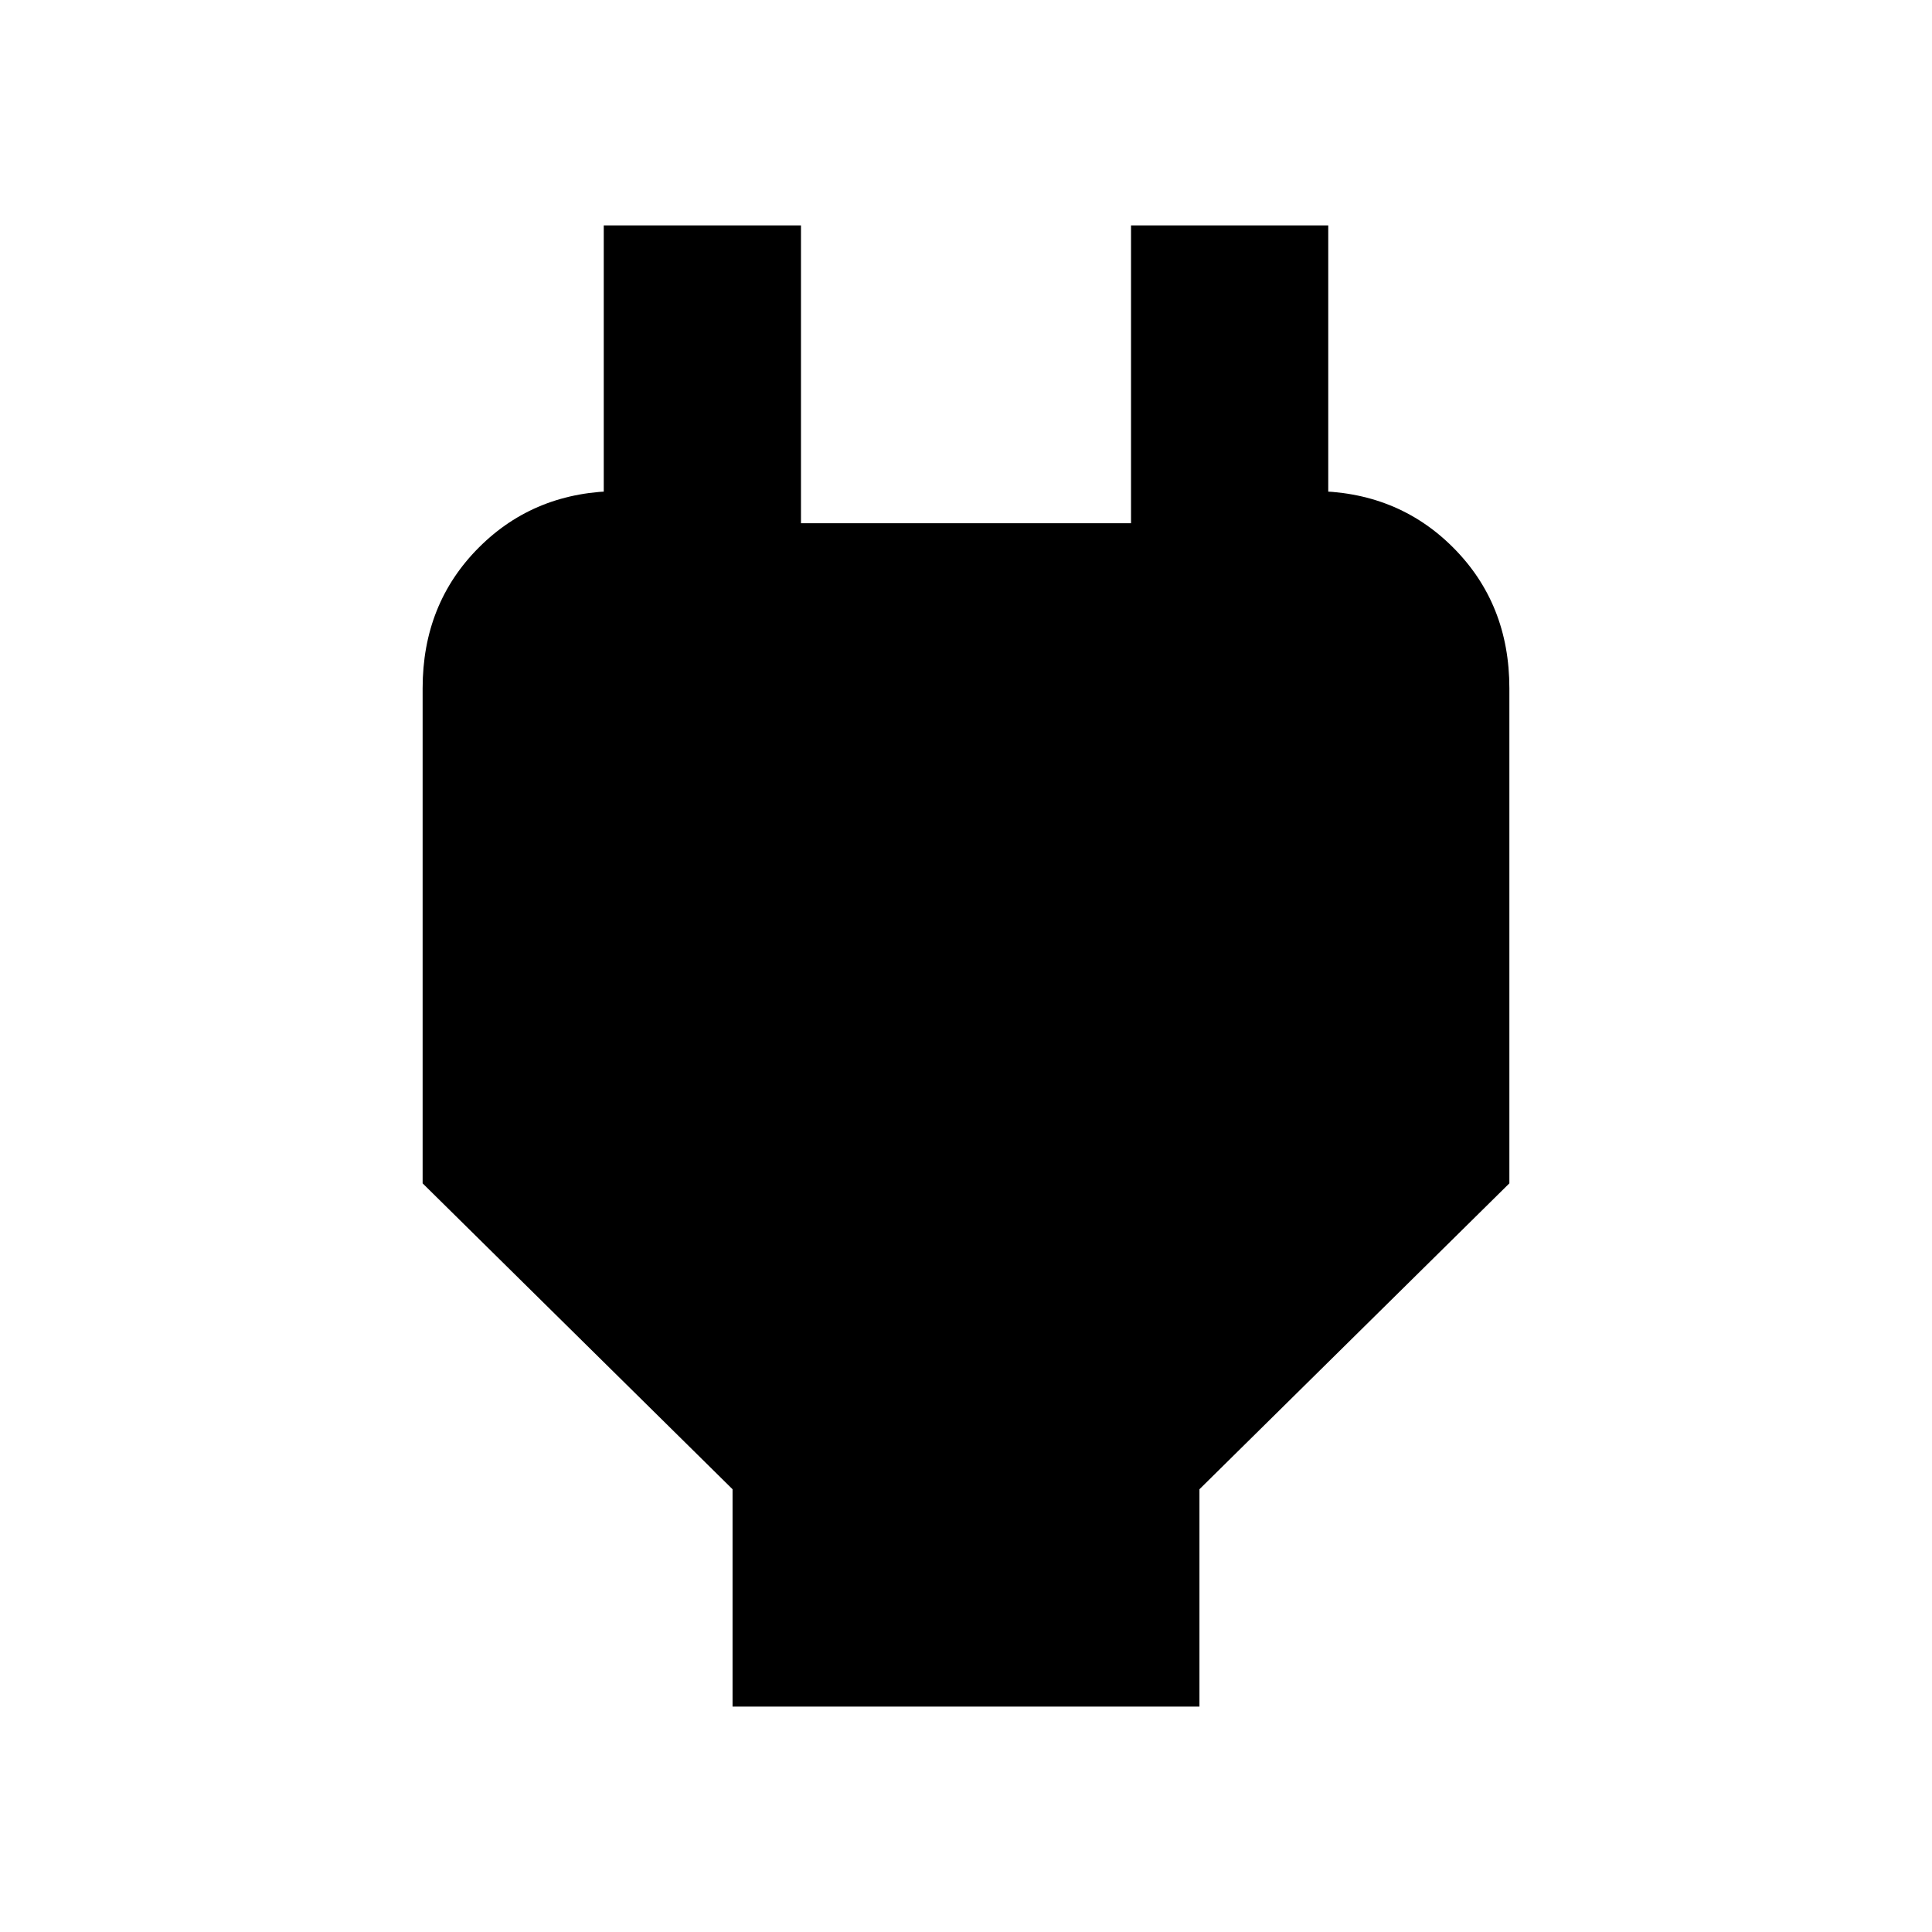 <svg xmlns="http://www.w3.org/2000/svg" height="20" viewBox="0 -960 960 960" width="20"><path d="M364-112v-108L210-372v-246q0-42 28-70t70-28h35l-43 57v-189h98v148h164v-148h98v189l-43-57h35q42 0 70 28t28 70v246L596-220v108H364Z"/></svg>